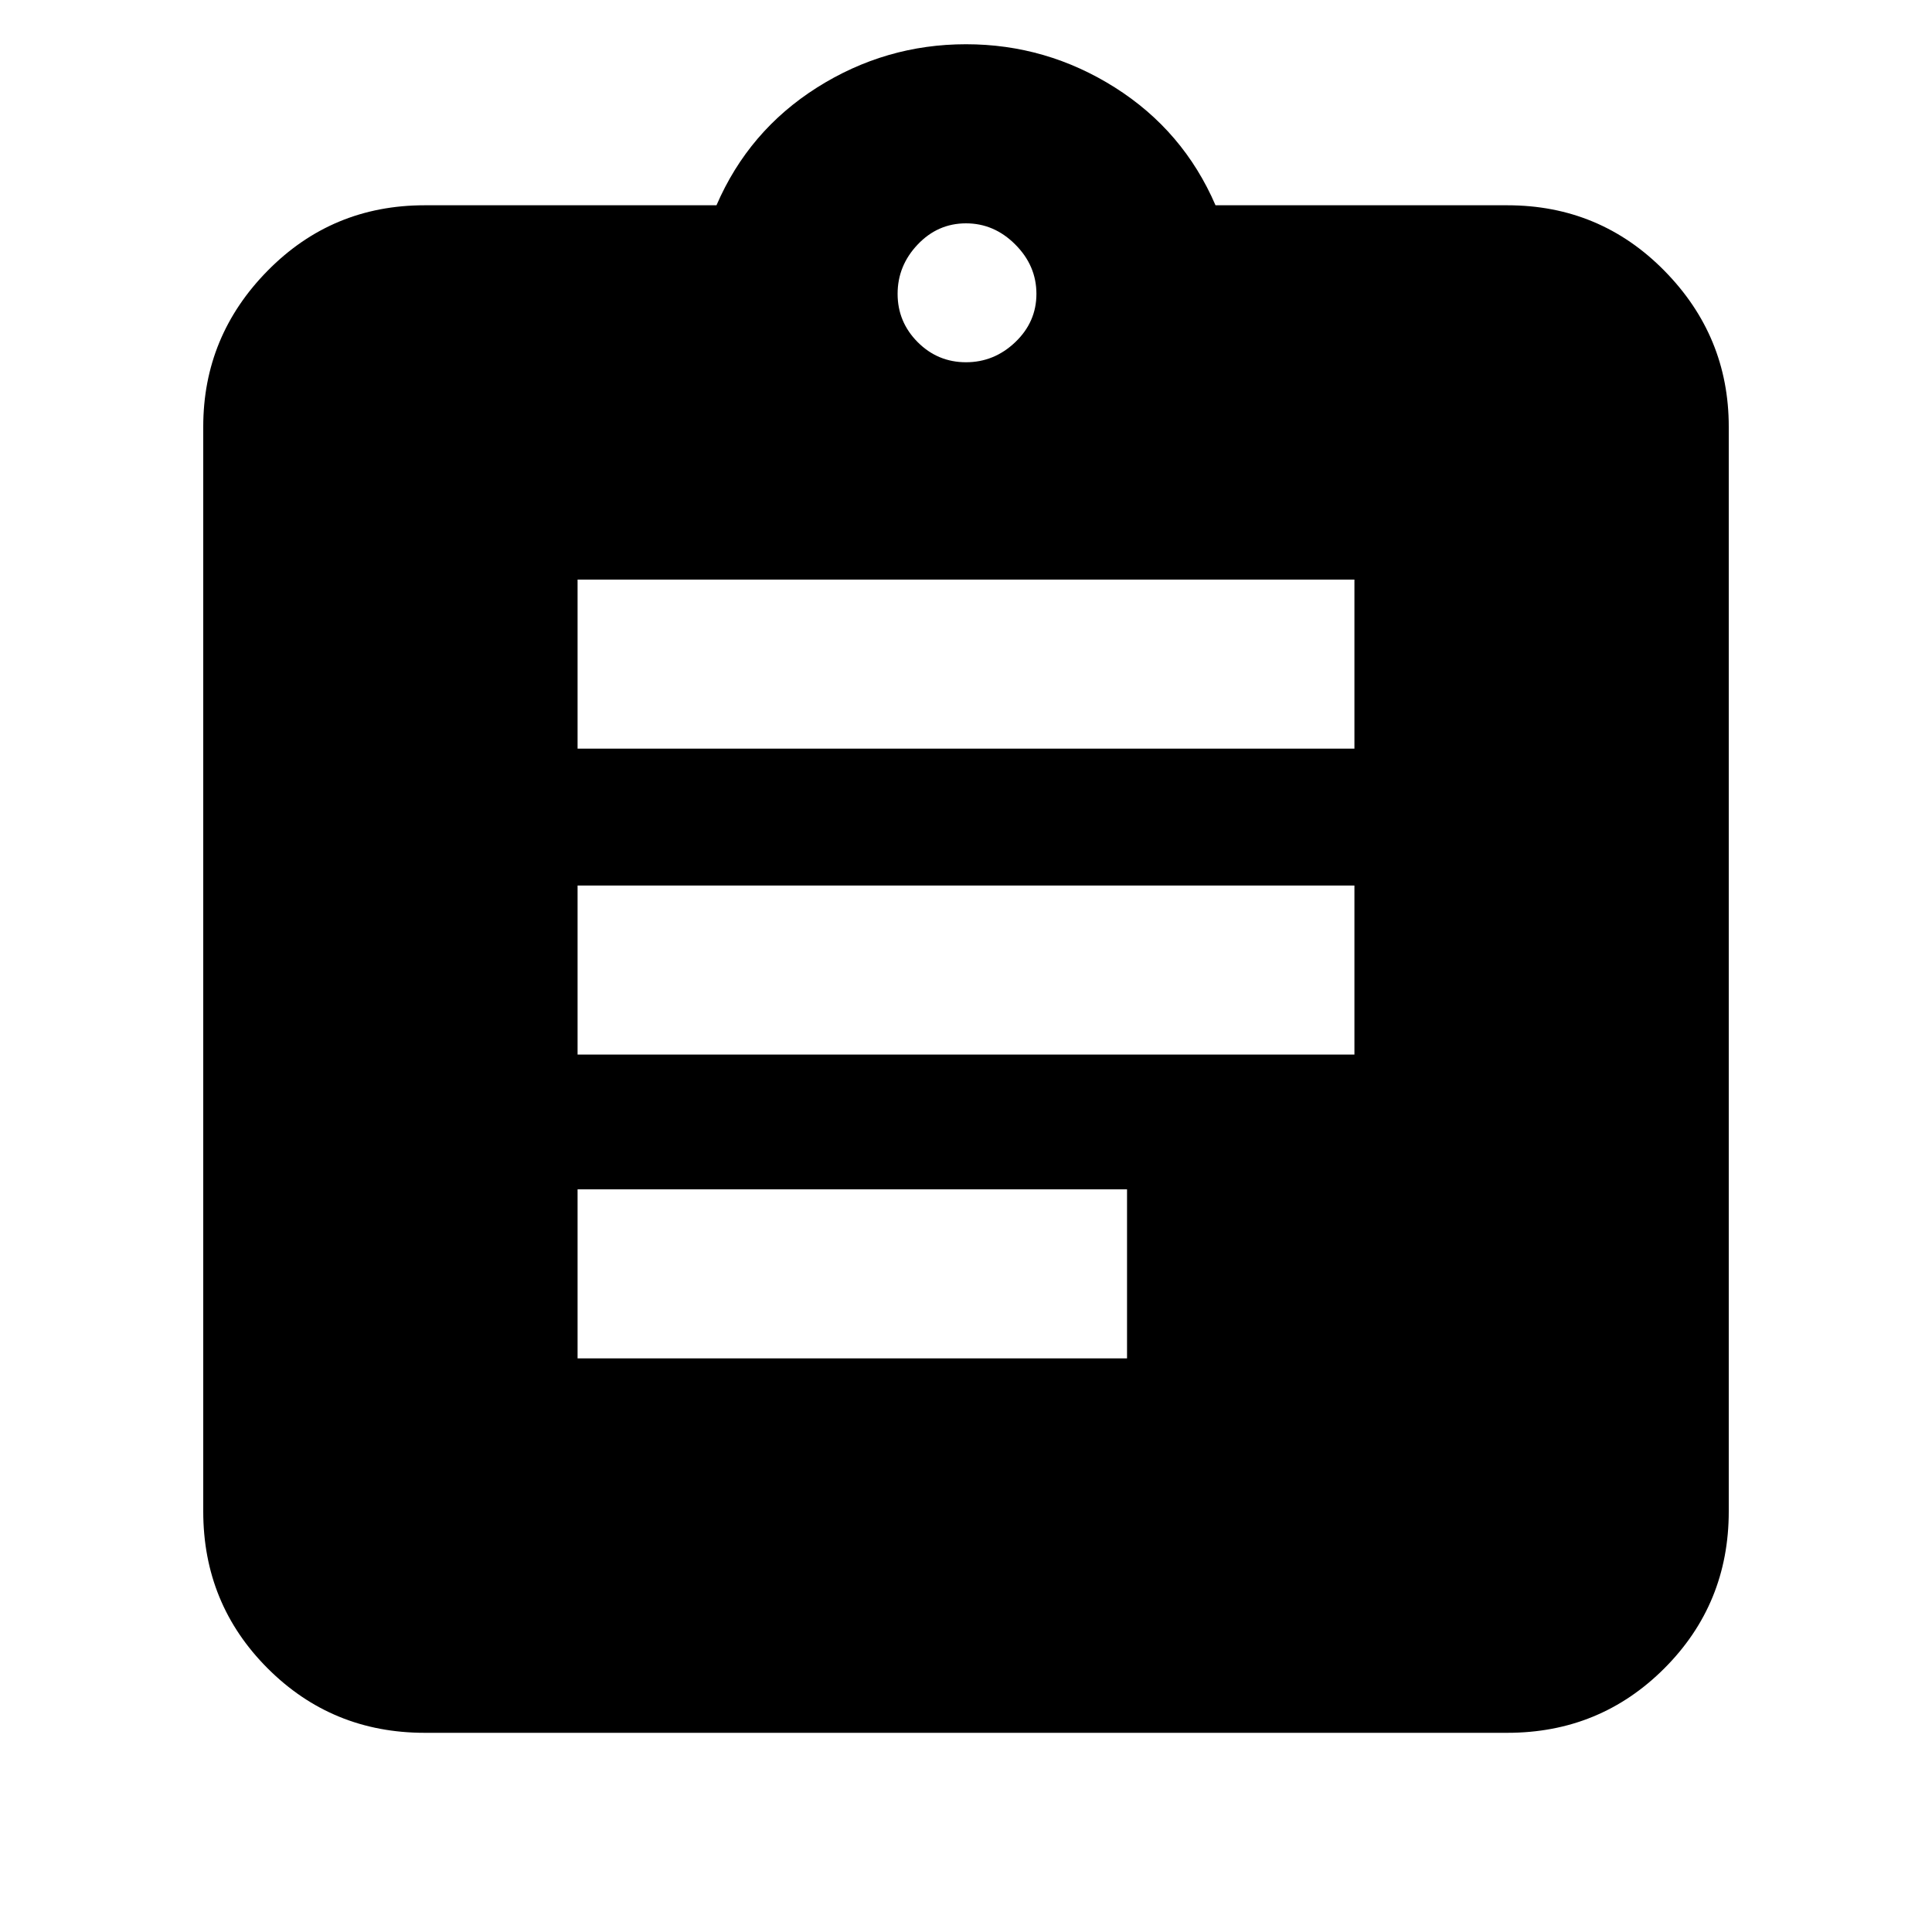 <svg xmlns="http://www.w3.org/2000/svg" height="20" width="20"><path d="M5.979 14.062H11.667V12.312H5.979ZM5.979 10.917H14.021V9.167H5.979ZM5.979 7.75H14.021V6H5.979ZM4.396 17.938Q3.438 17.938 2.771 17.271Q2.104 16.604 2.104 15.646V4.417Q2.104 3.479 2.771 2.802Q3.438 2.125 4.396 2.125H7.417Q7.75 1.354 8.458 0.906Q9.167 0.458 10 0.458Q10.833 0.458 11.542 0.906Q12.25 1.354 12.583 2.125H15.604Q16.562 2.125 17.229 2.802Q17.896 3.479 17.896 4.417V15.646Q17.896 16.604 17.229 17.271Q16.562 17.938 15.604 17.938ZM10 3.75Q10.292 3.75 10.51 3.542Q10.729 3.333 10.729 3.042Q10.729 2.75 10.51 2.531Q10.292 2.312 10 2.312Q9.708 2.312 9.5 2.531Q9.292 2.75 9.292 3.042Q9.292 3.333 9.5 3.542Q9.708 3.75 10 3.75Z"/></svg>